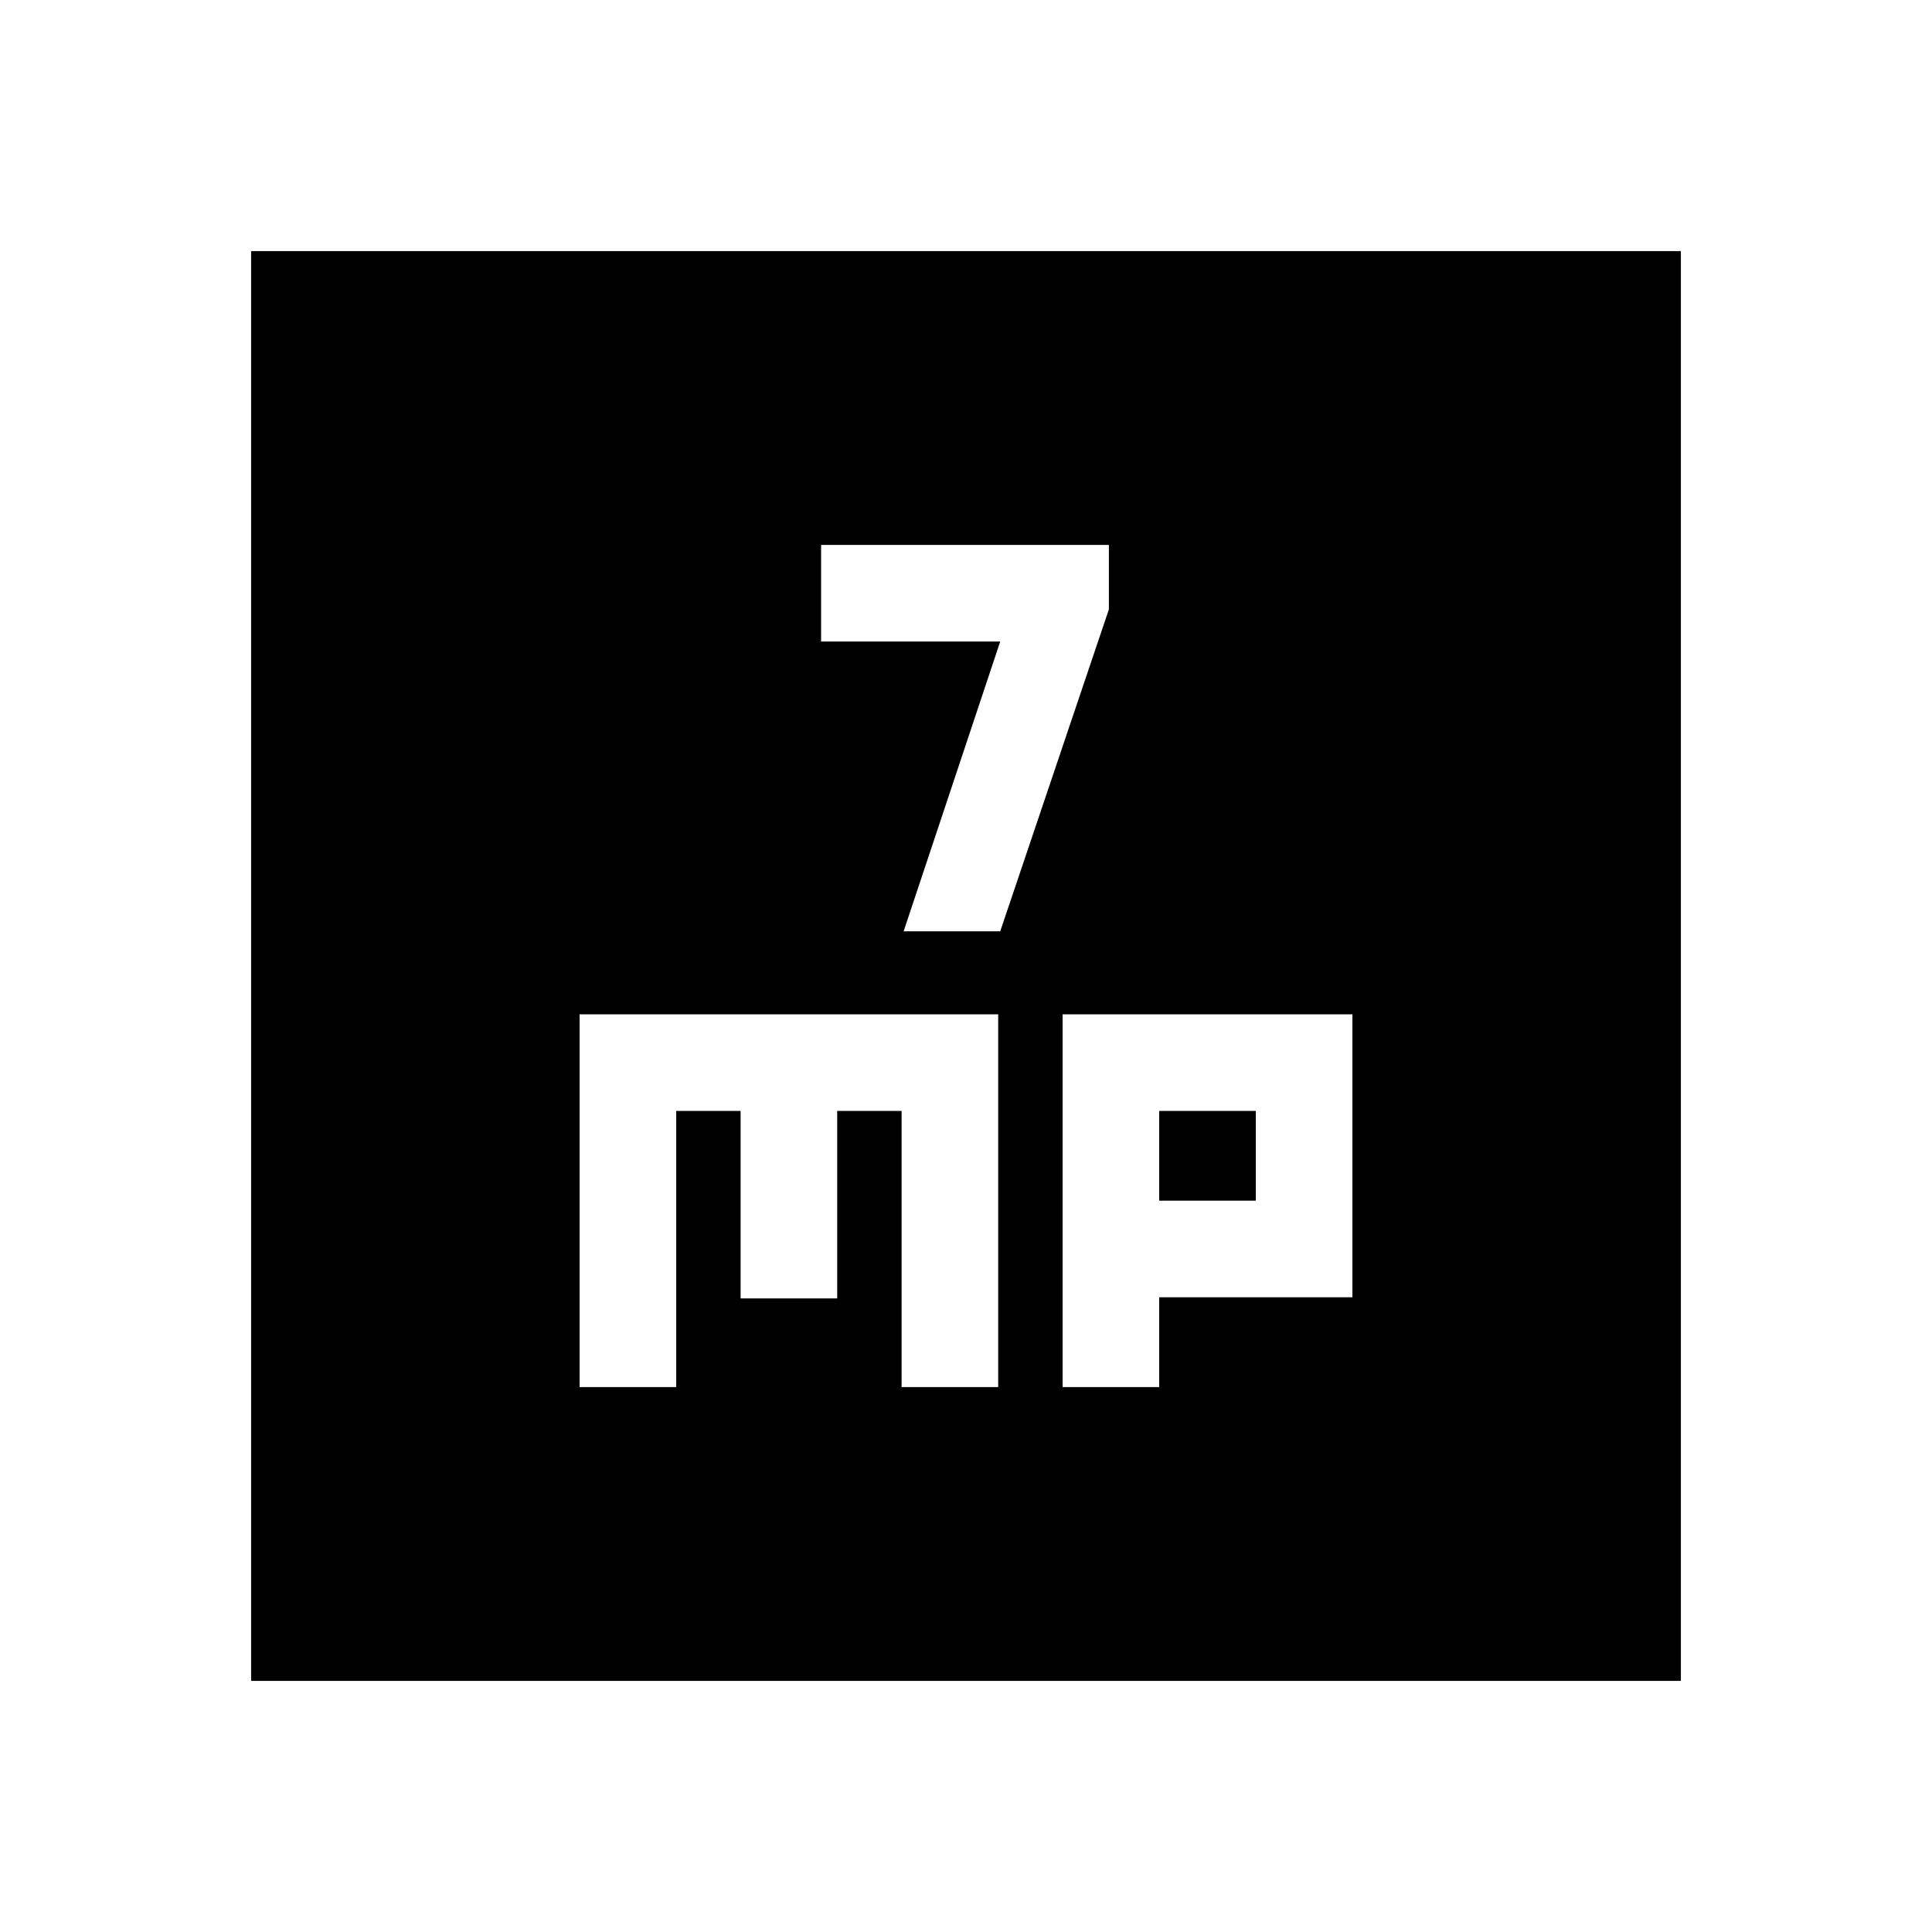 <svg xmlns="http://www.w3.org/2000/svg" height="20" viewBox="0 -960 960 960" width="20"><path d="M449-497.22h48l54-160v-32H408v48h89l-48 144ZM288-270.78h48V-408h32v93.17h48V-408h32v137.22h48V-456H288v185.22Zm240 0h48v-44.61h96V-456H528v185.22Zm48-92.61V-408h48v44.61h-48ZM124.78-124.78v-710.44h710.44v710.44H124.78Z"/></svg>